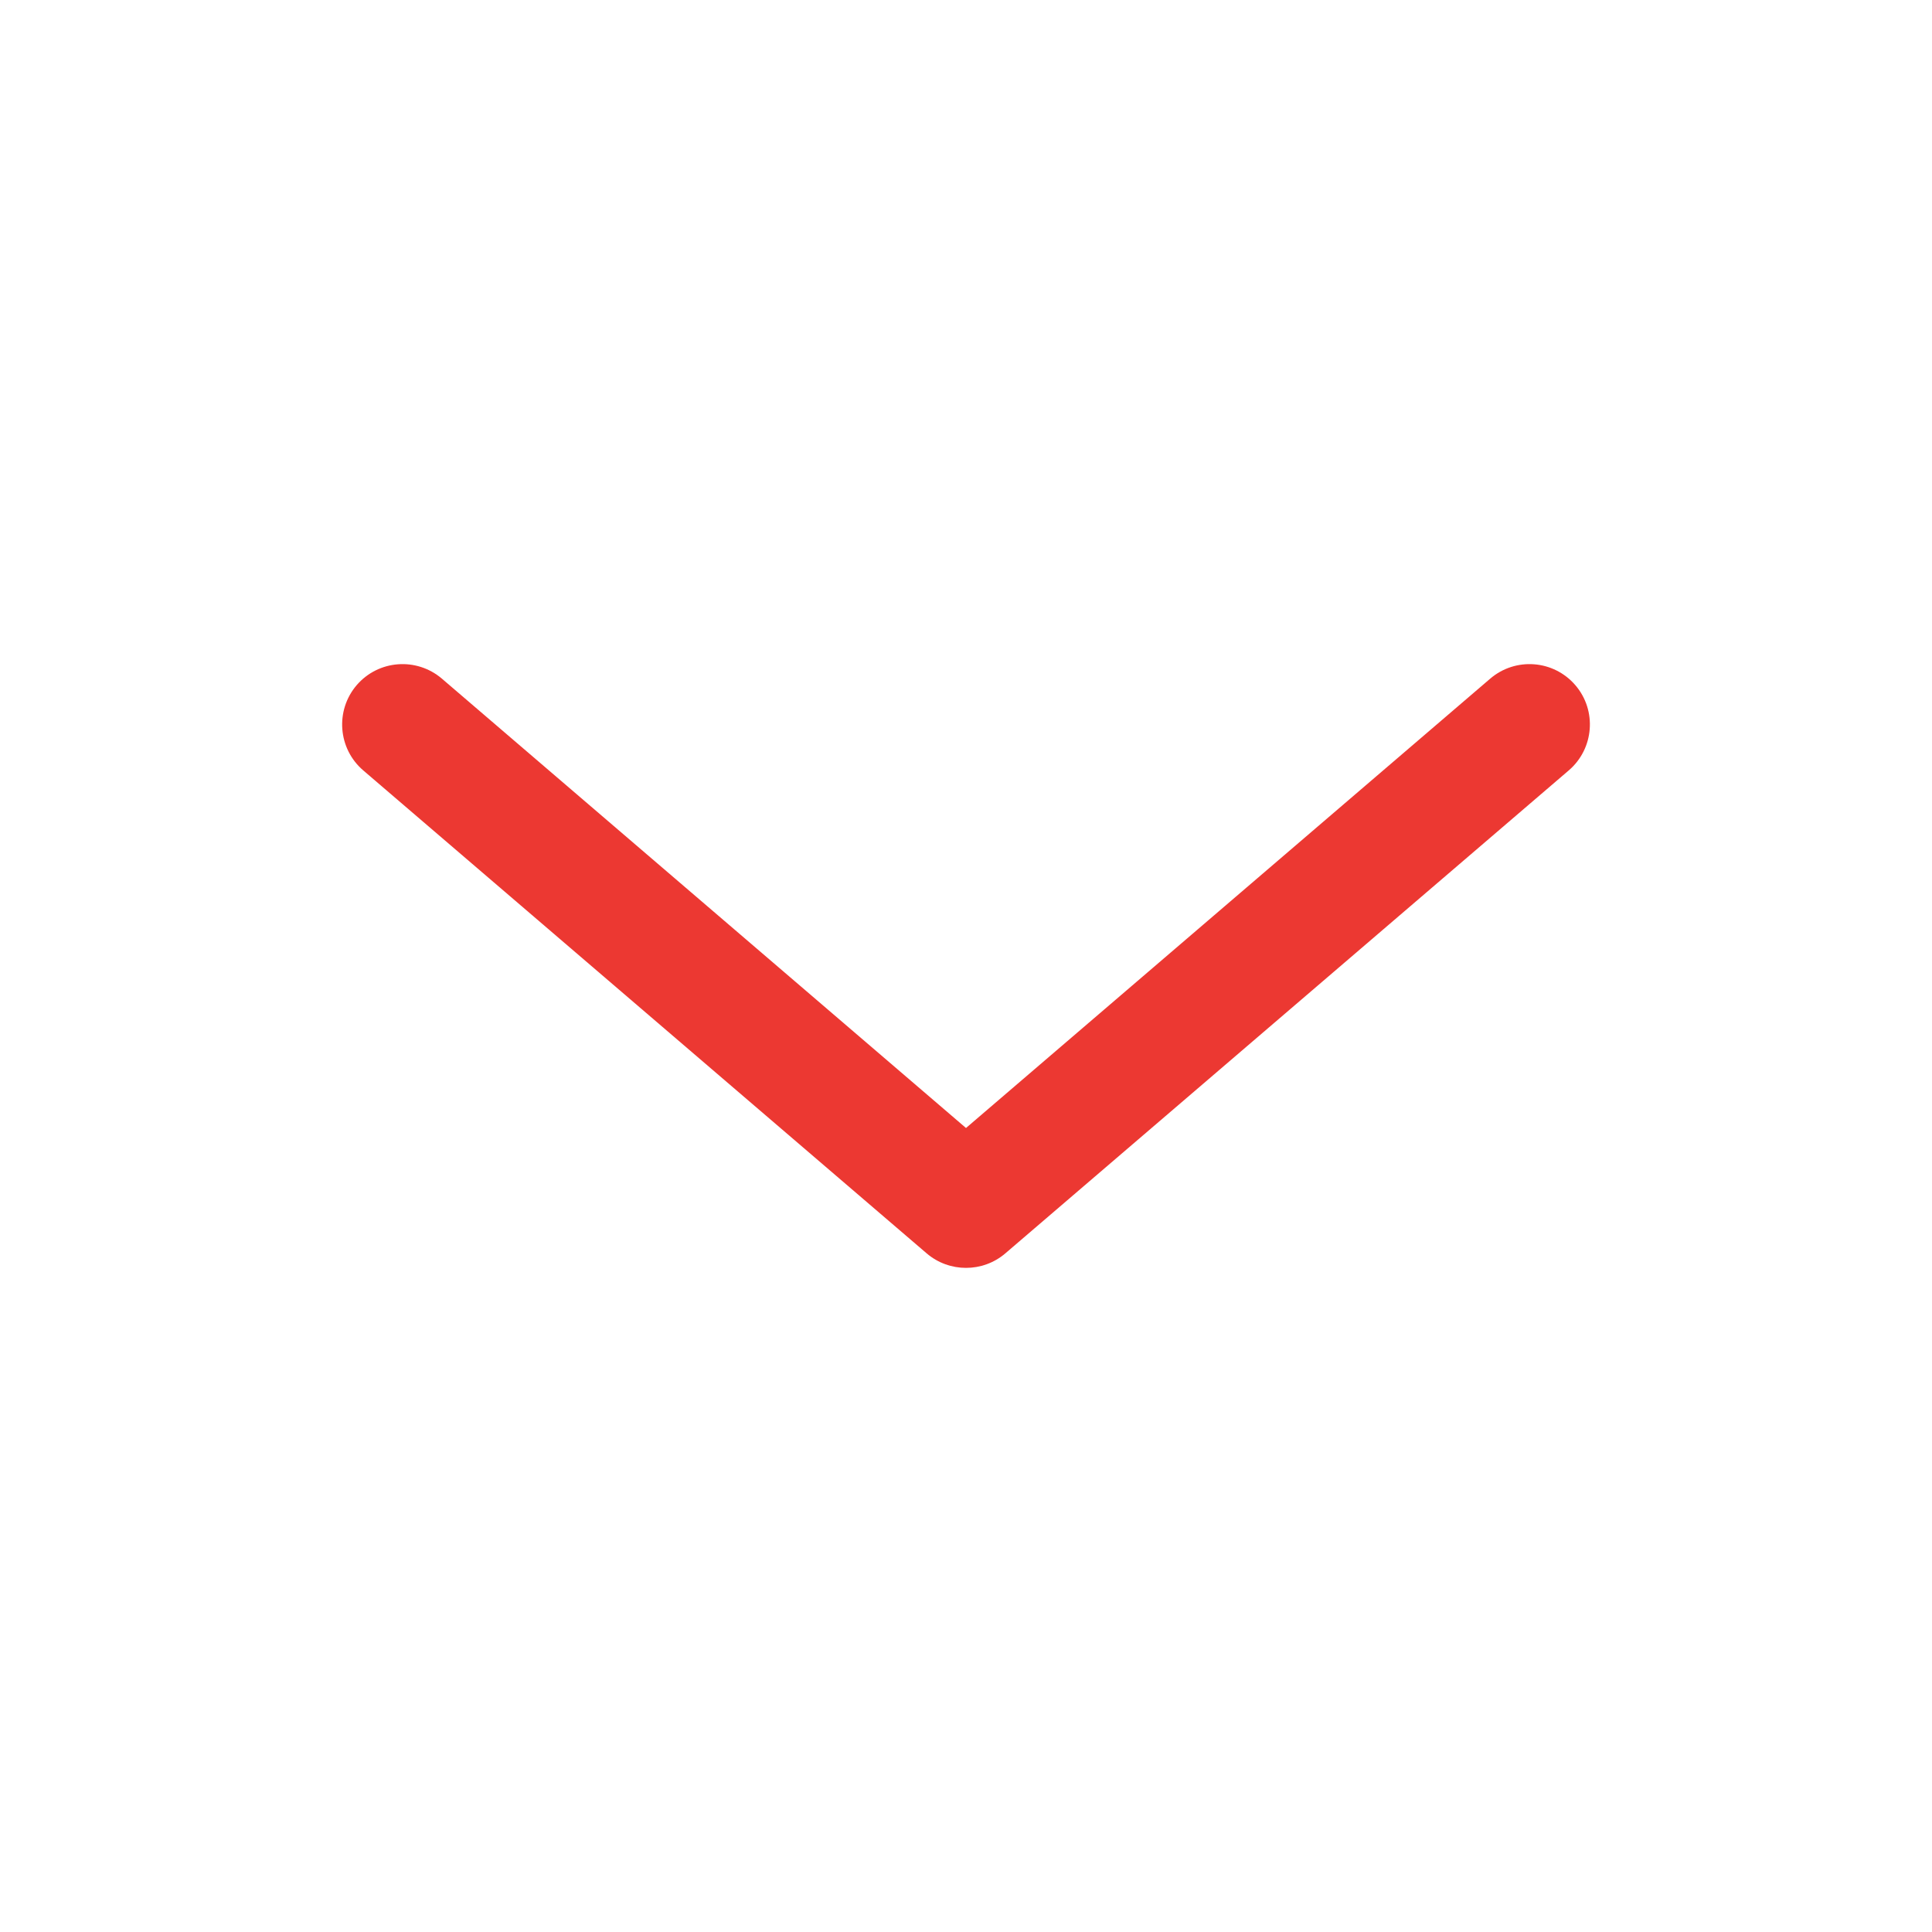 <svg width="20" height="20" viewBox="0 0 20 20" fill="none" xmlns="http://www.w3.org/2000/svg">
<path fill-rule="evenodd" clip-rule="evenodd" d="M3.692 7.093C3.917 6.831 4.311 6.801 4.574 7.025L10 11.677L15.427 7.025C15.689 6.801 16.083 6.831 16.308 7.093C16.533 7.355 16.502 7.75 16.24 7.975L10.407 12.975C10.173 13.175 9.827 13.175 9.593 12.975L3.76 7.975C3.498 7.75 3.468 7.355 3.692 7.093Z" fill="#EC3832"/>
</svg>
